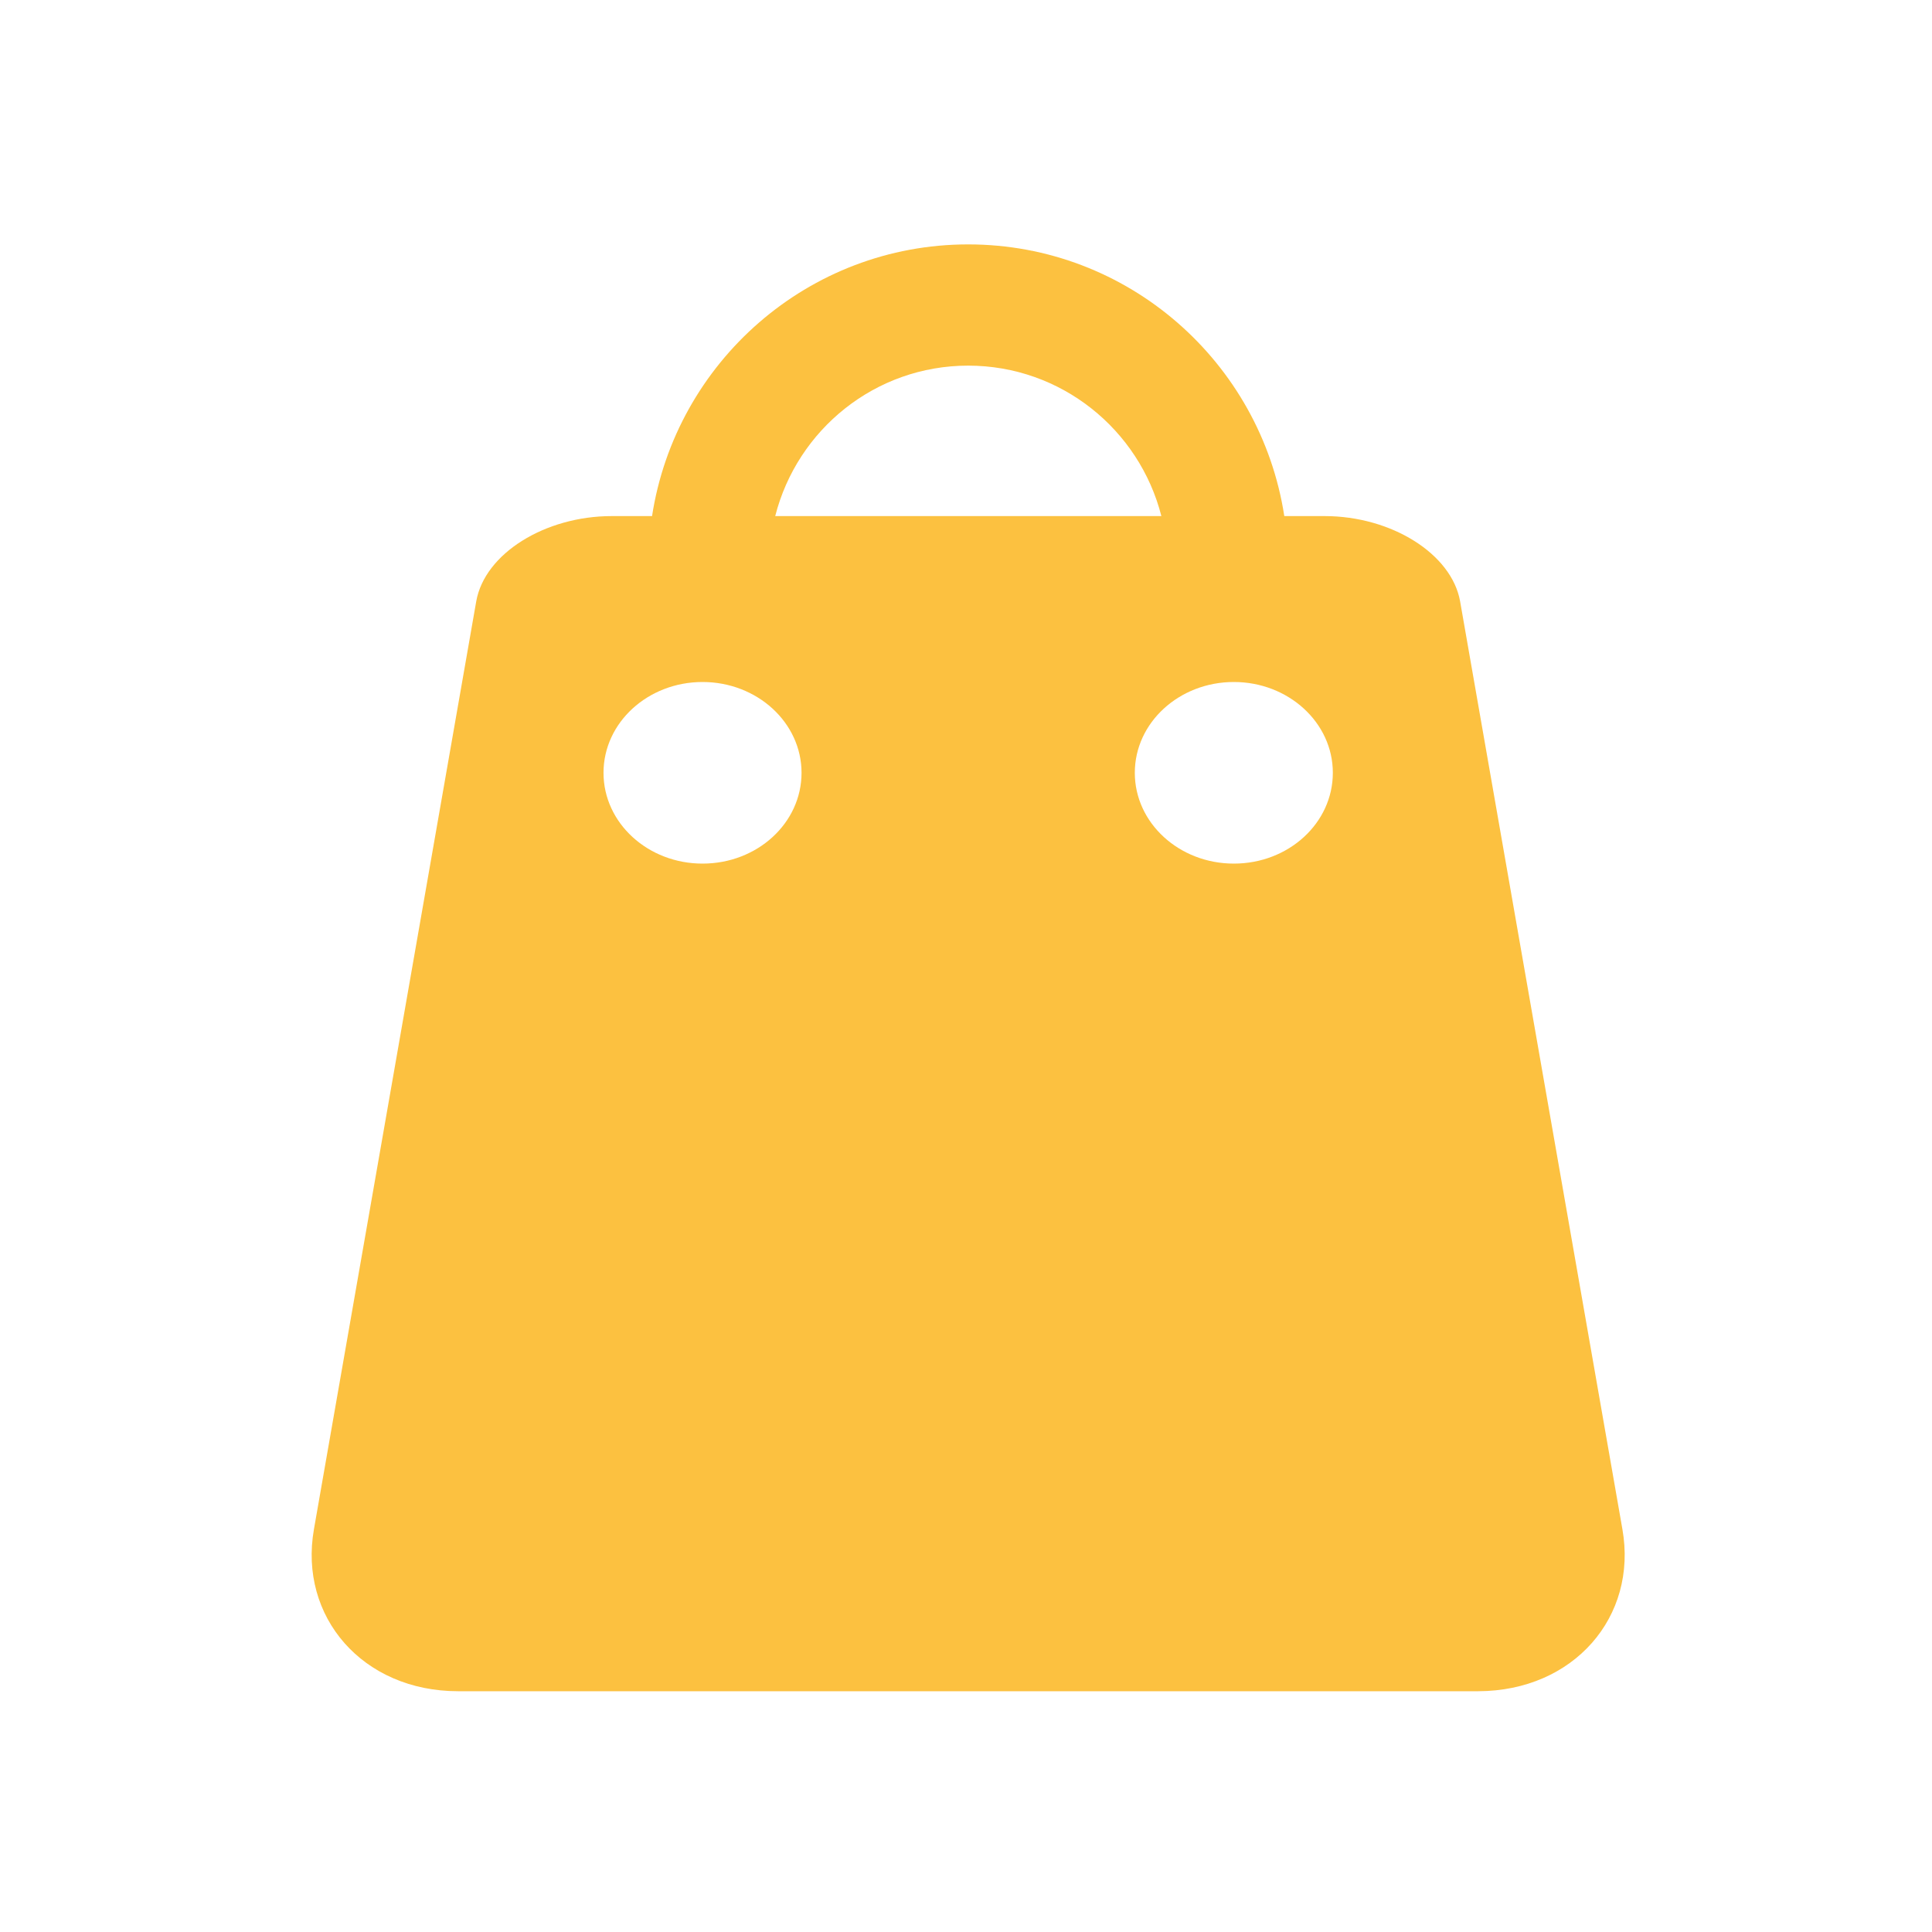 <svg t="1676461070011" class="icon" viewBox="0 0 1024 1024" version="1.1" xmlns="http://www.w3.org/2000/svg" p-id="2656" width="48" height="48"><path d="M859.904 810.496L773.888 318.72c-4.48-25.216-36.48-45.184-71.808-45.184h-21.376C668.16 192 597.888 129.536 513.152 129.536S358.144 192 345.6 273.536h-21.376c-35.328 0-67.328 19.84-71.808 45.184L166.4 810.496c-8.192 46.464 25.856 85.888 76.416 85.888h540.672c50.56-0.128 84.608-39.424 76.416-85.888zM513.152 193.792c49.28 0 90.752 33.92 102.4 79.744H410.88c11.648-45.824 52.992-79.744 102.272-79.744z m-140.8 263.936c-28.928 0-52.48-21.504-52.48-48.128s23.552-48.128 52.48-48.128 52.48 21.504 52.48 48.128-23.424 48.128-52.48 48.128z m281.6 0c-28.928 0-52.48-21.504-52.48-48.128s23.552-48.128 52.48-48.128 52.48 21.504 52.48 48.128-23.424 48.128-52.48 48.128z" fill="#FCC140" p-id="2657"></path></svg>